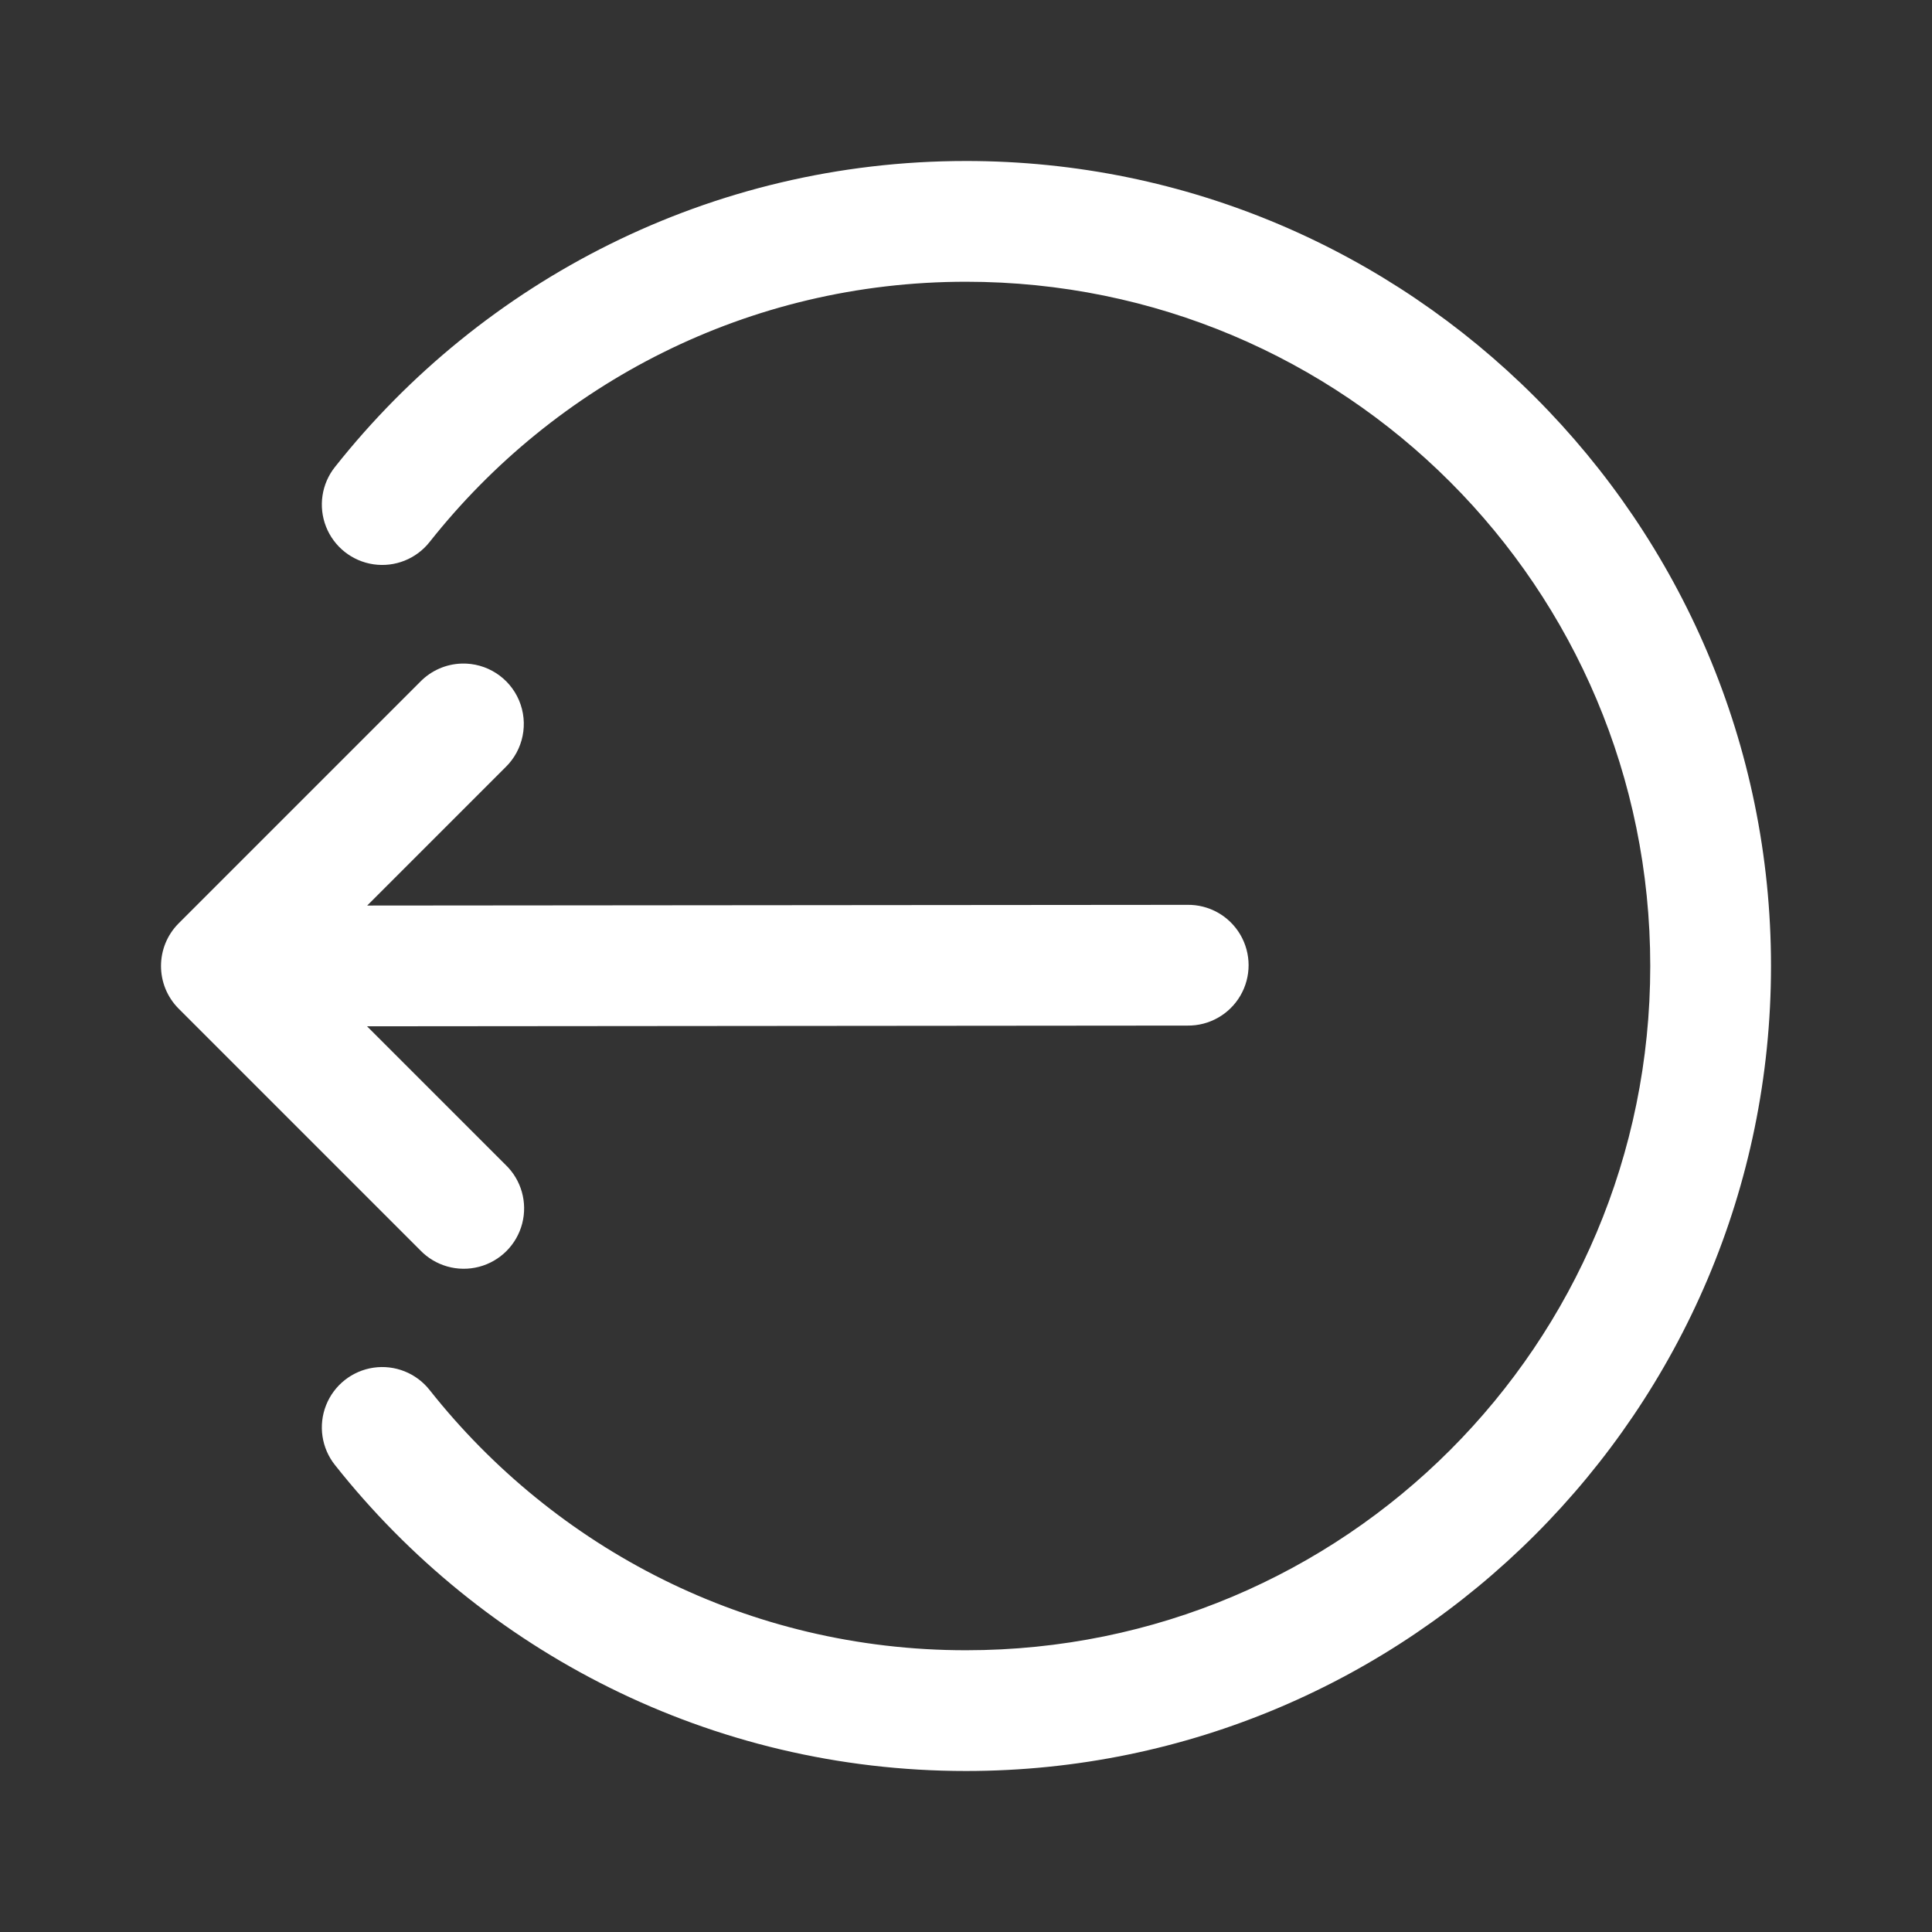 <svg version="1.1" xmlns="http://www.w3.org/2000/svg" xmlns:xlink="http://www.w3.org/1999/xlink" viewBox="0 0 172 172" width="172"  height="172" ><rect x="0" y="0" width="172" height="172" fill="#333333" stroke="none"/><g fill="none" fill-rule="nonzero" stroke="none" stroke-width="1" stroke-linecap="butt" stroke-linejoin="miter" stroke-miterlimit="10" stroke-dasharray="" stroke-dashoffset="0" font-family="none" font-weight="none" font-size="none" text-anchor="none" style="mix-blend-mode: normal"><path d="M0,172v-172h172v172z" fill="none"></path><g fill="#ffffff"><path d="M86,14.333c-22.75,0 -43.056,10.667 -56.172,27.232c-1.202,1.504 -1.507,3.537 -0.8,5.328c0.707,1.791 2.317,3.067 4.223,3.346c1.905,0.279 3.814,-0.483 5.004,-1.997c11.165,-14.101 28.348,-23.159 47.745,-23.159c33.706,0 60.917,27.211 60.917,60.917c0,33.706 -27.211,60.917 -60.917,60.917c-19.397,0 -36.58,-9.057 -47.745,-23.159c-1.19,-1.514 -3.099,-2.276 -5.004,-1.997c-1.905,0.279 -3.516,1.555 -4.223,3.346c-0.707,1.791 -0.402,3.823 0.8,5.328c13.116,16.565 33.421,27.232 56.172,27.232c39.516,0 71.667,-32.151 71.667,-71.667c0,-39.516 -32.151,-71.667 -71.667,-71.667zM41.103,59.076c-1.396,0.041 -2.721,0.623 -3.695,1.624l-21.5,21.5c-2.098,2.099 -2.098,5.501 0,7.601l21.5,21.5c1.348,1.404 3.35,1.97 5.234,1.479c1.884,-0.491 3.355,-1.962 3.846,-3.846c0.491,-1.884 -0.075,-3.885 -1.479,-5.234l-12.332,-12.332l73.038,-0.063c1.938,0.025 3.74,-0.996 4.715,-2.672c0.975,-1.676 0.972,-3.746 -0.007,-5.419c-0.979,-1.673 -2.784,-2.689 -4.722,-2.659l-73.01,0.063l12.318,-12.318c1.587,-1.546 2.063,-3.907 1.2,-5.947c-0.864,-2.04 -2.89,-3.341 -5.105,-3.278z"></path></g></g></svg>